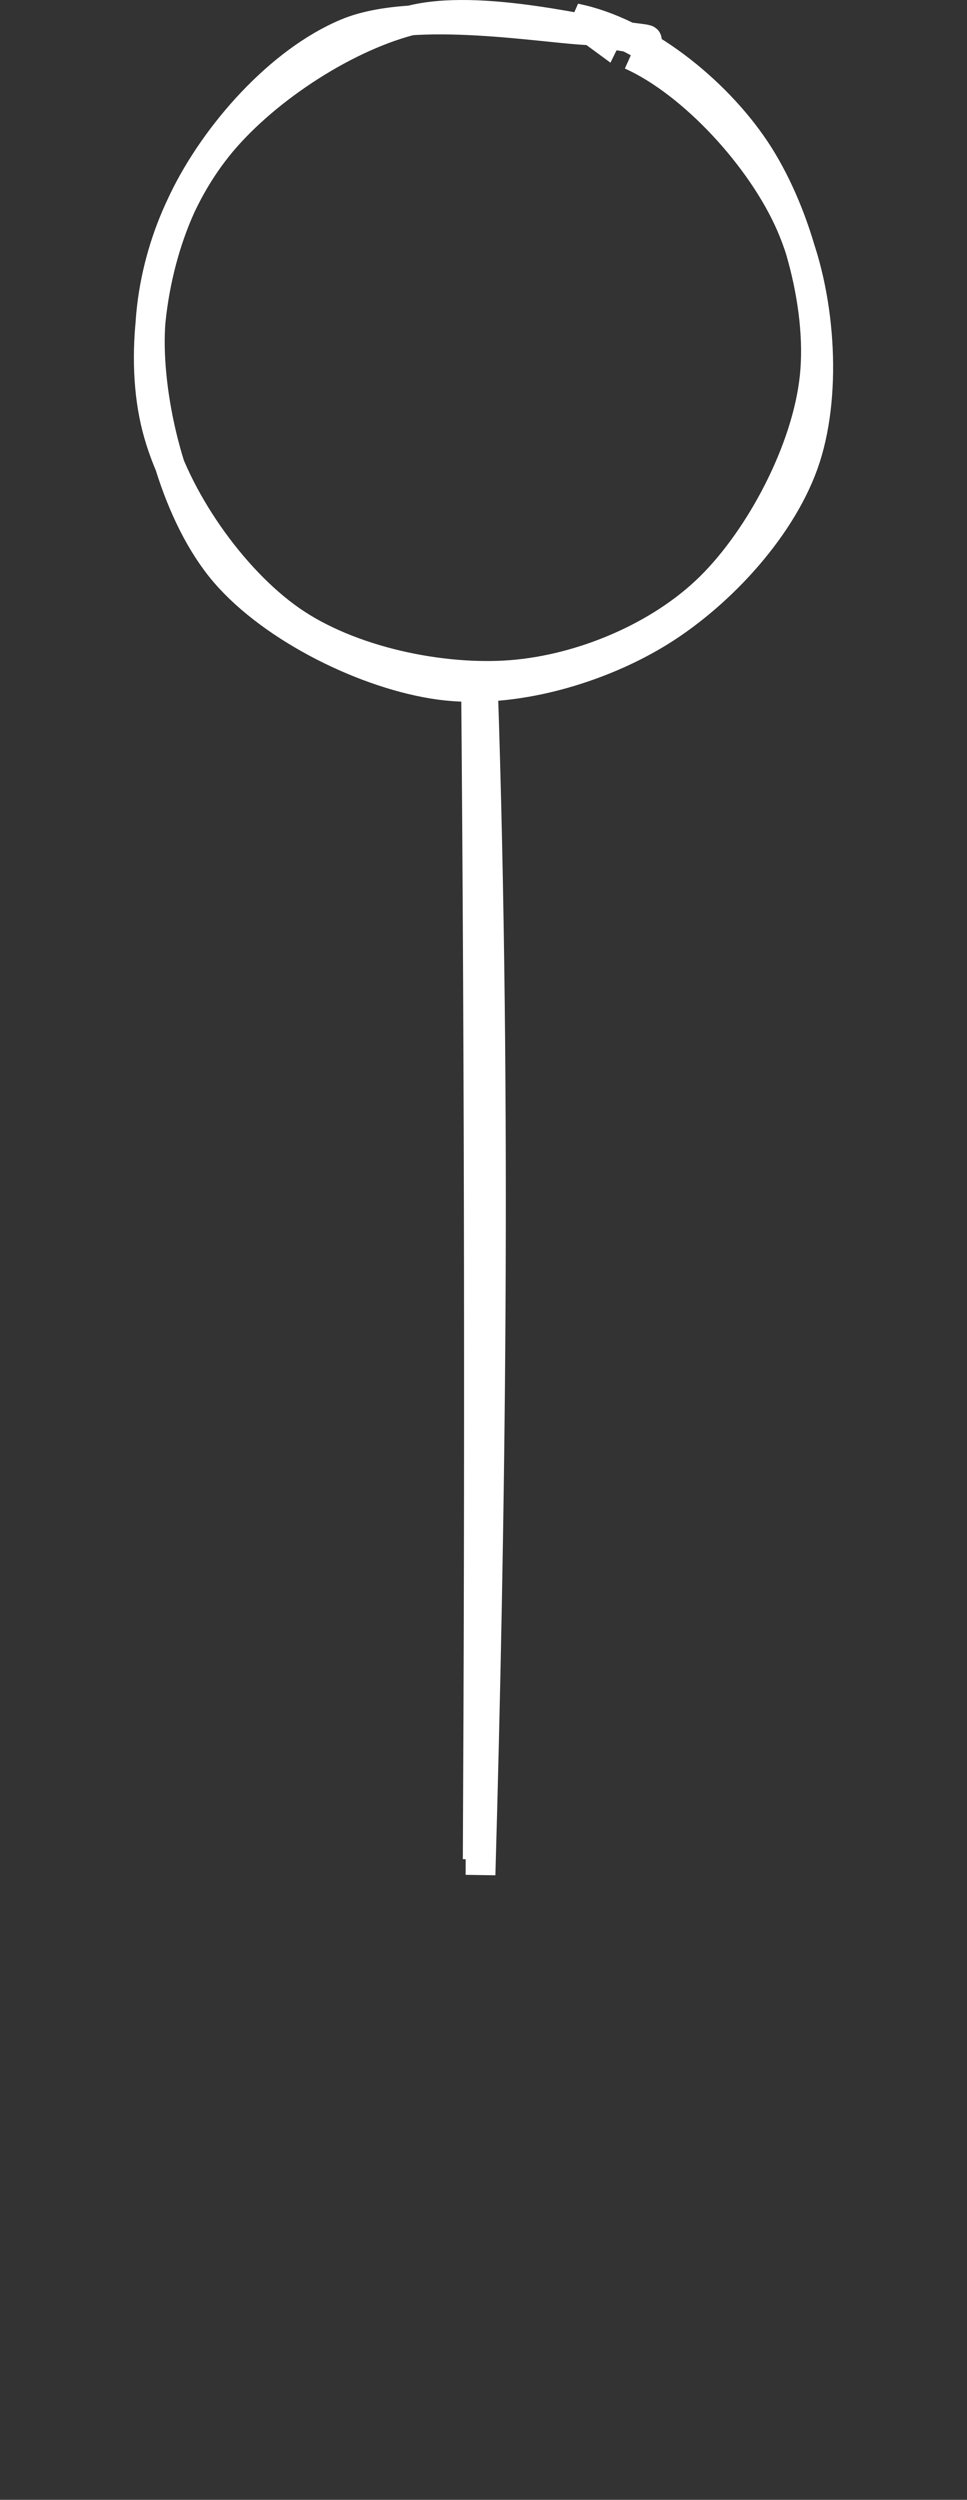 <svg width="65" height="168" viewBox="0 0 65 168" fill="none" xmlns="http://www.w3.org/2000/svg">
<rect x="0" y="0" width="65" height="168" fill="#333333" stroke="none"/>
<path d="M32 46.237C32.223 72.546 32.246 99.101 32.111 124.951M32.456 46C33.409 74.4 32.95 103.108 32.299 126L32.456 46Z" stroke="white" stroke-width="2"/>
<path d="M42.413 3.693C46.564 5.559 51.214 10.604 53.17 15.116C55.126 19.627 55.614 26.209 54.147 30.762C52.681 35.316 48.468 39.892 44.372 42.436C40.277 44.981 34.446 46.684 29.573 46.027C24.701 45.37 18.387 42.273 15.137 38.493C11.887 34.714 10.164 28.113 10.074 23.348C9.984 18.583 11.682 13.564 14.596 9.903C17.509 6.243 22.905 2.614 27.556 1.385C32.206 0.156 40.077 2.238 42.497 2.529C44.918 2.82 42.111 2.602 42.079 3.128M38.661 1.23C43.187 2.132 48.064 6.029 50.748 10.041C53.432 14.053 55.266 20.396 54.764 25.3C54.263 30.205 51.133 36.124 47.736 39.467C44.34 42.811 39.083 44.992 34.384 45.362C29.686 45.732 23.518 44.458 19.544 41.686C15.571 38.913 11.747 33.429 10.546 28.727C9.344 24.025 10.208 17.889 12.336 13.473C14.465 9.057 18.757 4.138 23.318 2.232C27.879 0.326 36.807 1.956 39.702 2.037C42.596 2.117 40.838 2.428 40.687 2.717L38.661 1.23Z" stroke="white" stroke-width="2"/>
</svg>
